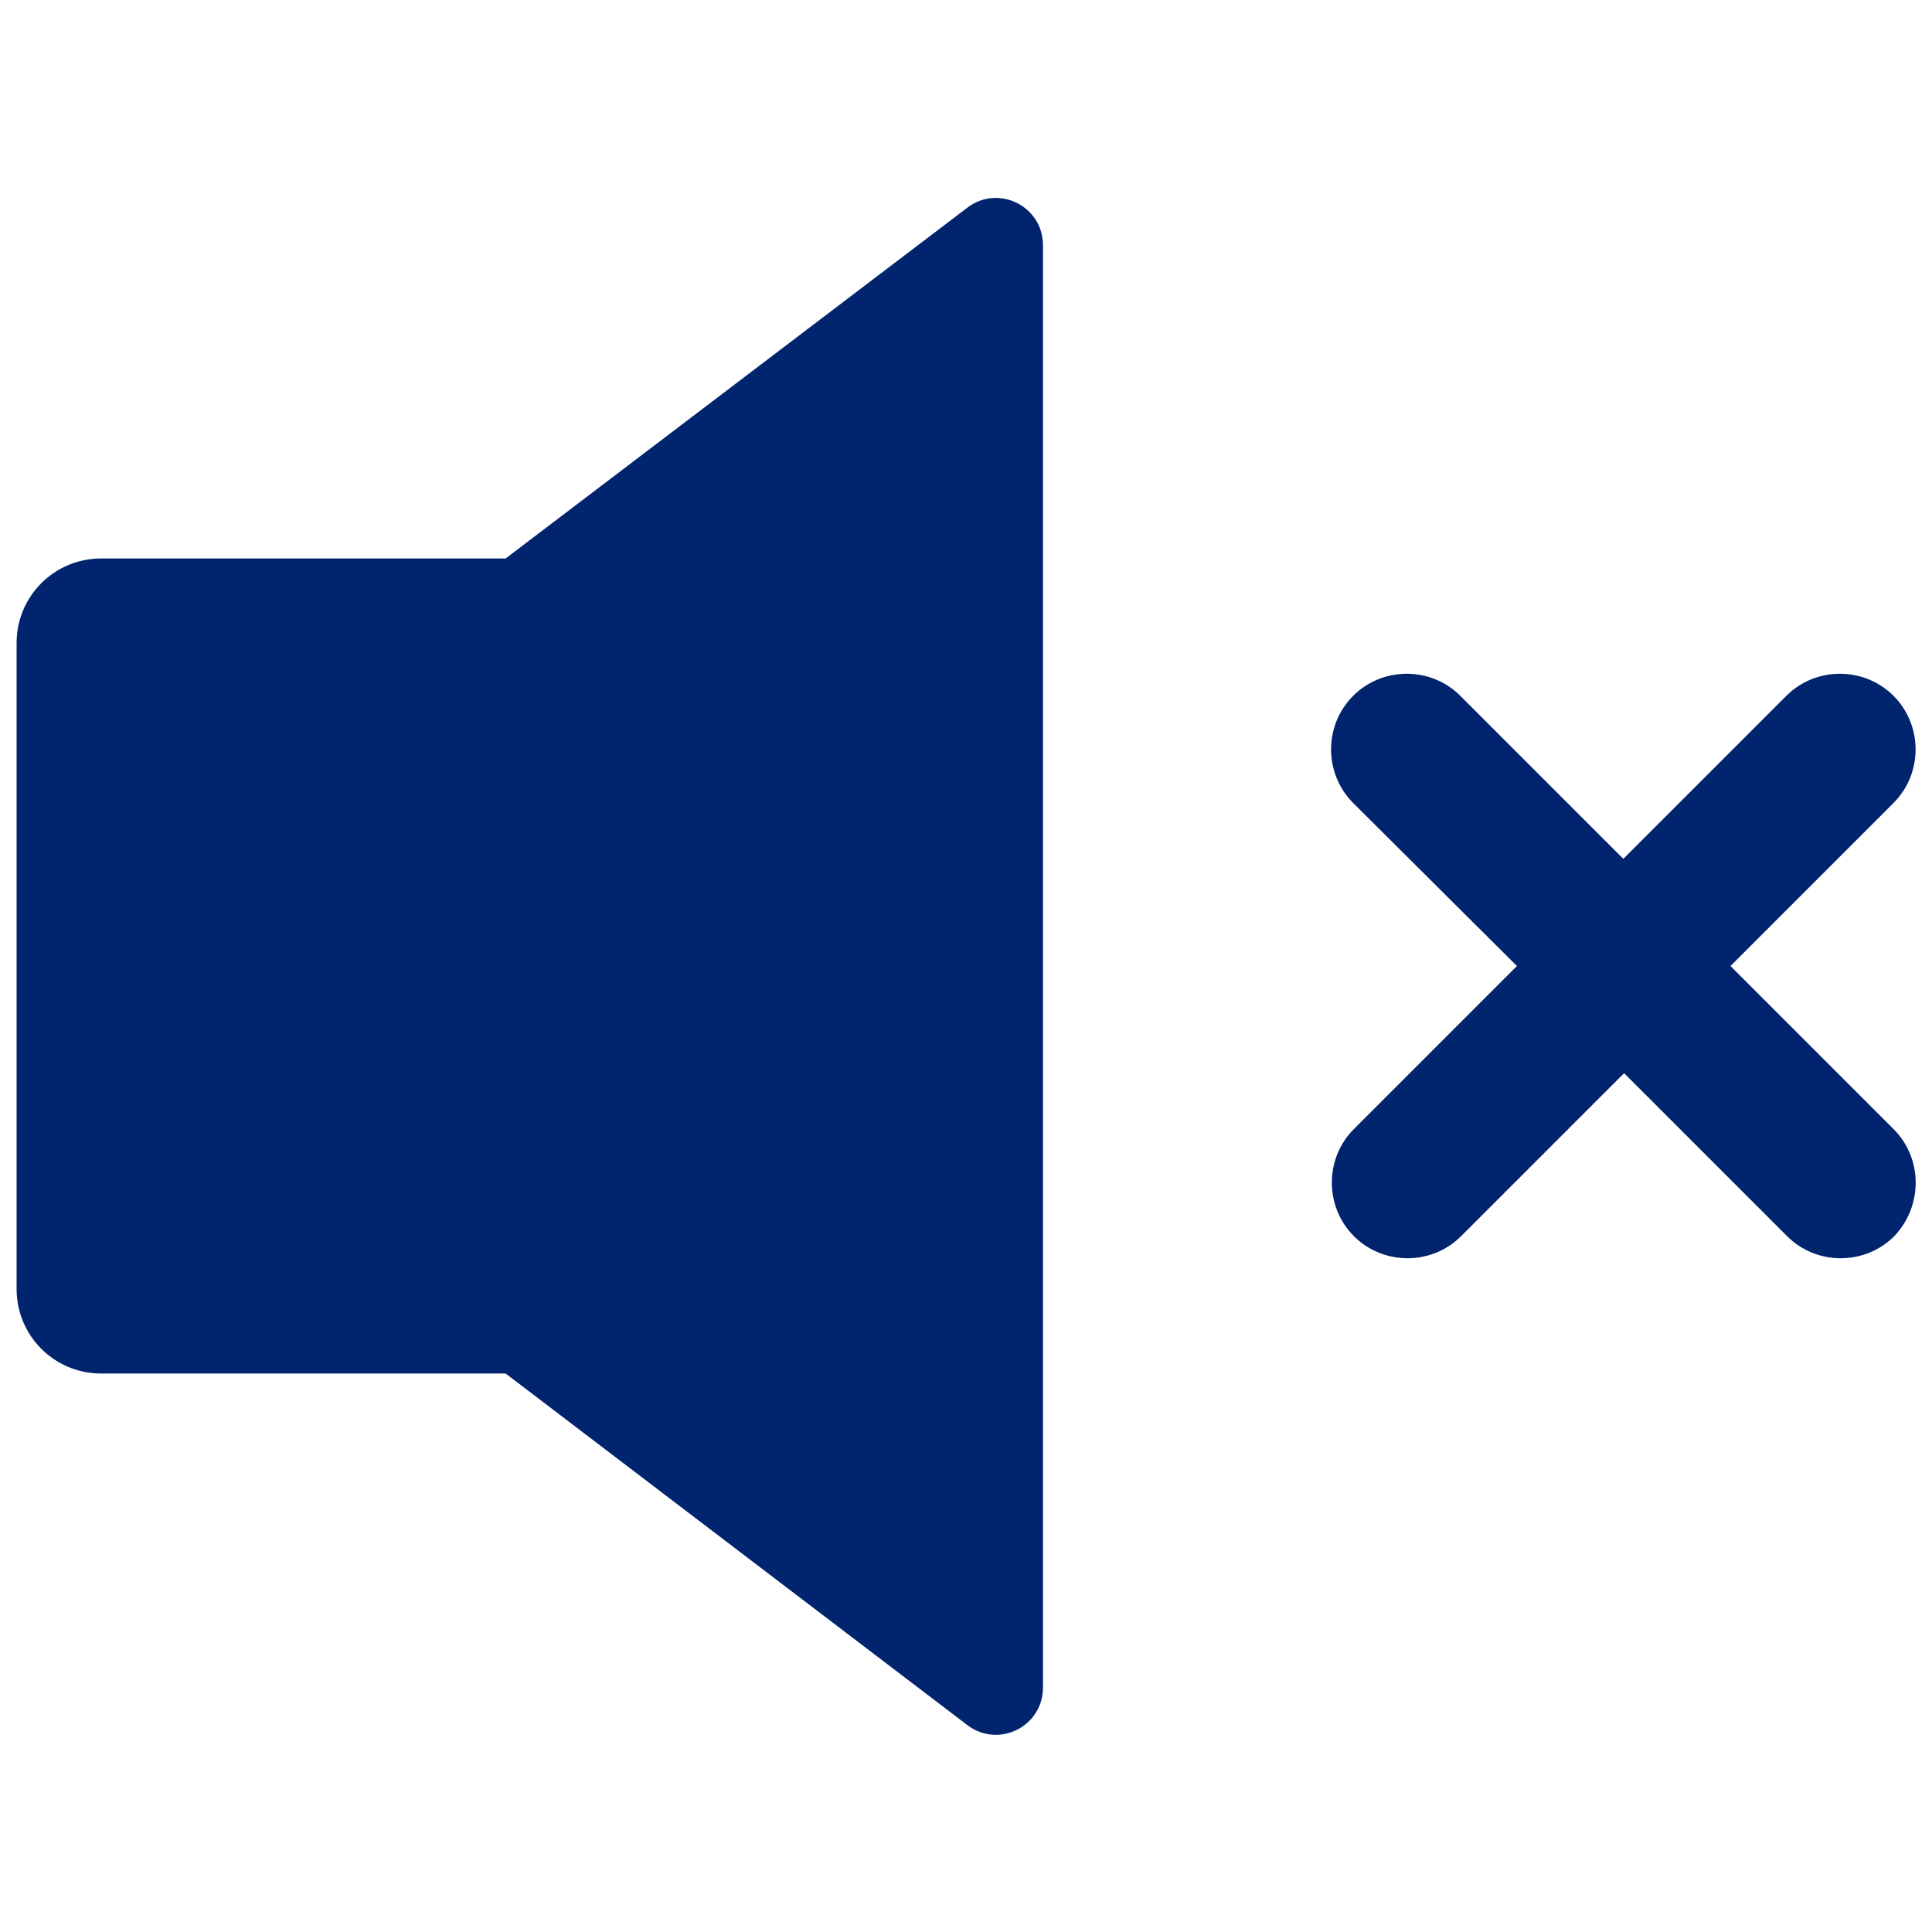 <?xml version="1.0" encoding="utf-8"?>
<!-- Generator: Adobe Illustrator 26.0.3, SVG Export Plug-In . SVG Version: 6.00 Build 0)  -->
<svg version="1.1" id="Layer_1" xmlns="http://www.w3.org/2000/svg" xmlns:xlink="http://www.w3.org/1999/xlink" x="0px" y="0px"
	 viewBox="0 0 256 256" style="enable-background:new 0 0 256 256;" xml:space="preserve">
<style type="text/css">
	.st0{fill:#0A256A;}
	.st1{fill-rule:evenodd;clip-rule:evenodd;fill:#0A256A;}
	.st2{fill:#00246E;}
	.st3{filter:url(#Adobe_OpacityMaskFilter);}
	.st4{fill-rule:evenodd;clip-rule:evenodd;fill:#FFFFFF;}
	.st5{mask:url(#mask-2_00000133504372766920365570000000869489387910414495_);fill-rule:evenodd;clip-rule:evenodd;fill:#0A256A;}
	.st6{filter:url(#Adobe_OpacityMaskFilter_00000137851288720333986170000010612957364845880965_);}
	.st7{mask:url(#mask-2_00000144329366519499576320000005957112603762654105_);fill-rule:evenodd;clip-rule:evenodd;fill:#0A256A;}
	.st8{filter:url(#Adobe_OpacityMaskFilter_00000018920957671542052710000017642245933246555801_);}
	.st9{mask:url(#mask-4_00000140712766783203010850000006926516956759499710_);fill-rule:evenodd;clip-rule:evenodd;fill:#0A256A;}
	.st10{fill:#09266A;}
	.st11{fill:#09256A;}
	.st12{fill-rule:evenodd;clip-rule:evenodd;fill:#09266A;}
	.st13{fill-rule:evenodd;clip-rule:evenodd;fill:#00246E;}
</style>
<g>
	<path class="st2" d="M250.9,149.6L229.3,128l21.6-21.6c3.9-3.9,3.9-10.3,0-14.2l0,0c-3.9-3.9-10.3-3.9-14.2,0l-21.6,21.6
		l-21.6-21.6c-3.9-3.9-10.3-3.9-14.2,0l0,0c-3.9,3.9-3.9,10.3,0,14.2L201,128l-21.6,21.6c-3.9,3.9-3.9,10.3,0,14.2l0,0
		c3.9,3.9,10.3,3.9,14.2,0l21.6-21.6l21.6,21.6c3.9,3.9,10.3,3.9,14.2,0h0C254.8,159.8,254.8,153.5,250.9,149.6z"/>
	<path class="st2" d="M138.2,32.5v191.1c0,5.2-5.9,8.1-10,5L67,182H13.4c-6.2,0-11.2-5-11.2-11.2V85.2C2.2,79,7.2,74,13.4,74H67
		l61.2-46.5C132.3,24.4,138.2,27.3,138.2,32.5z"/>
</g>
</svg>
